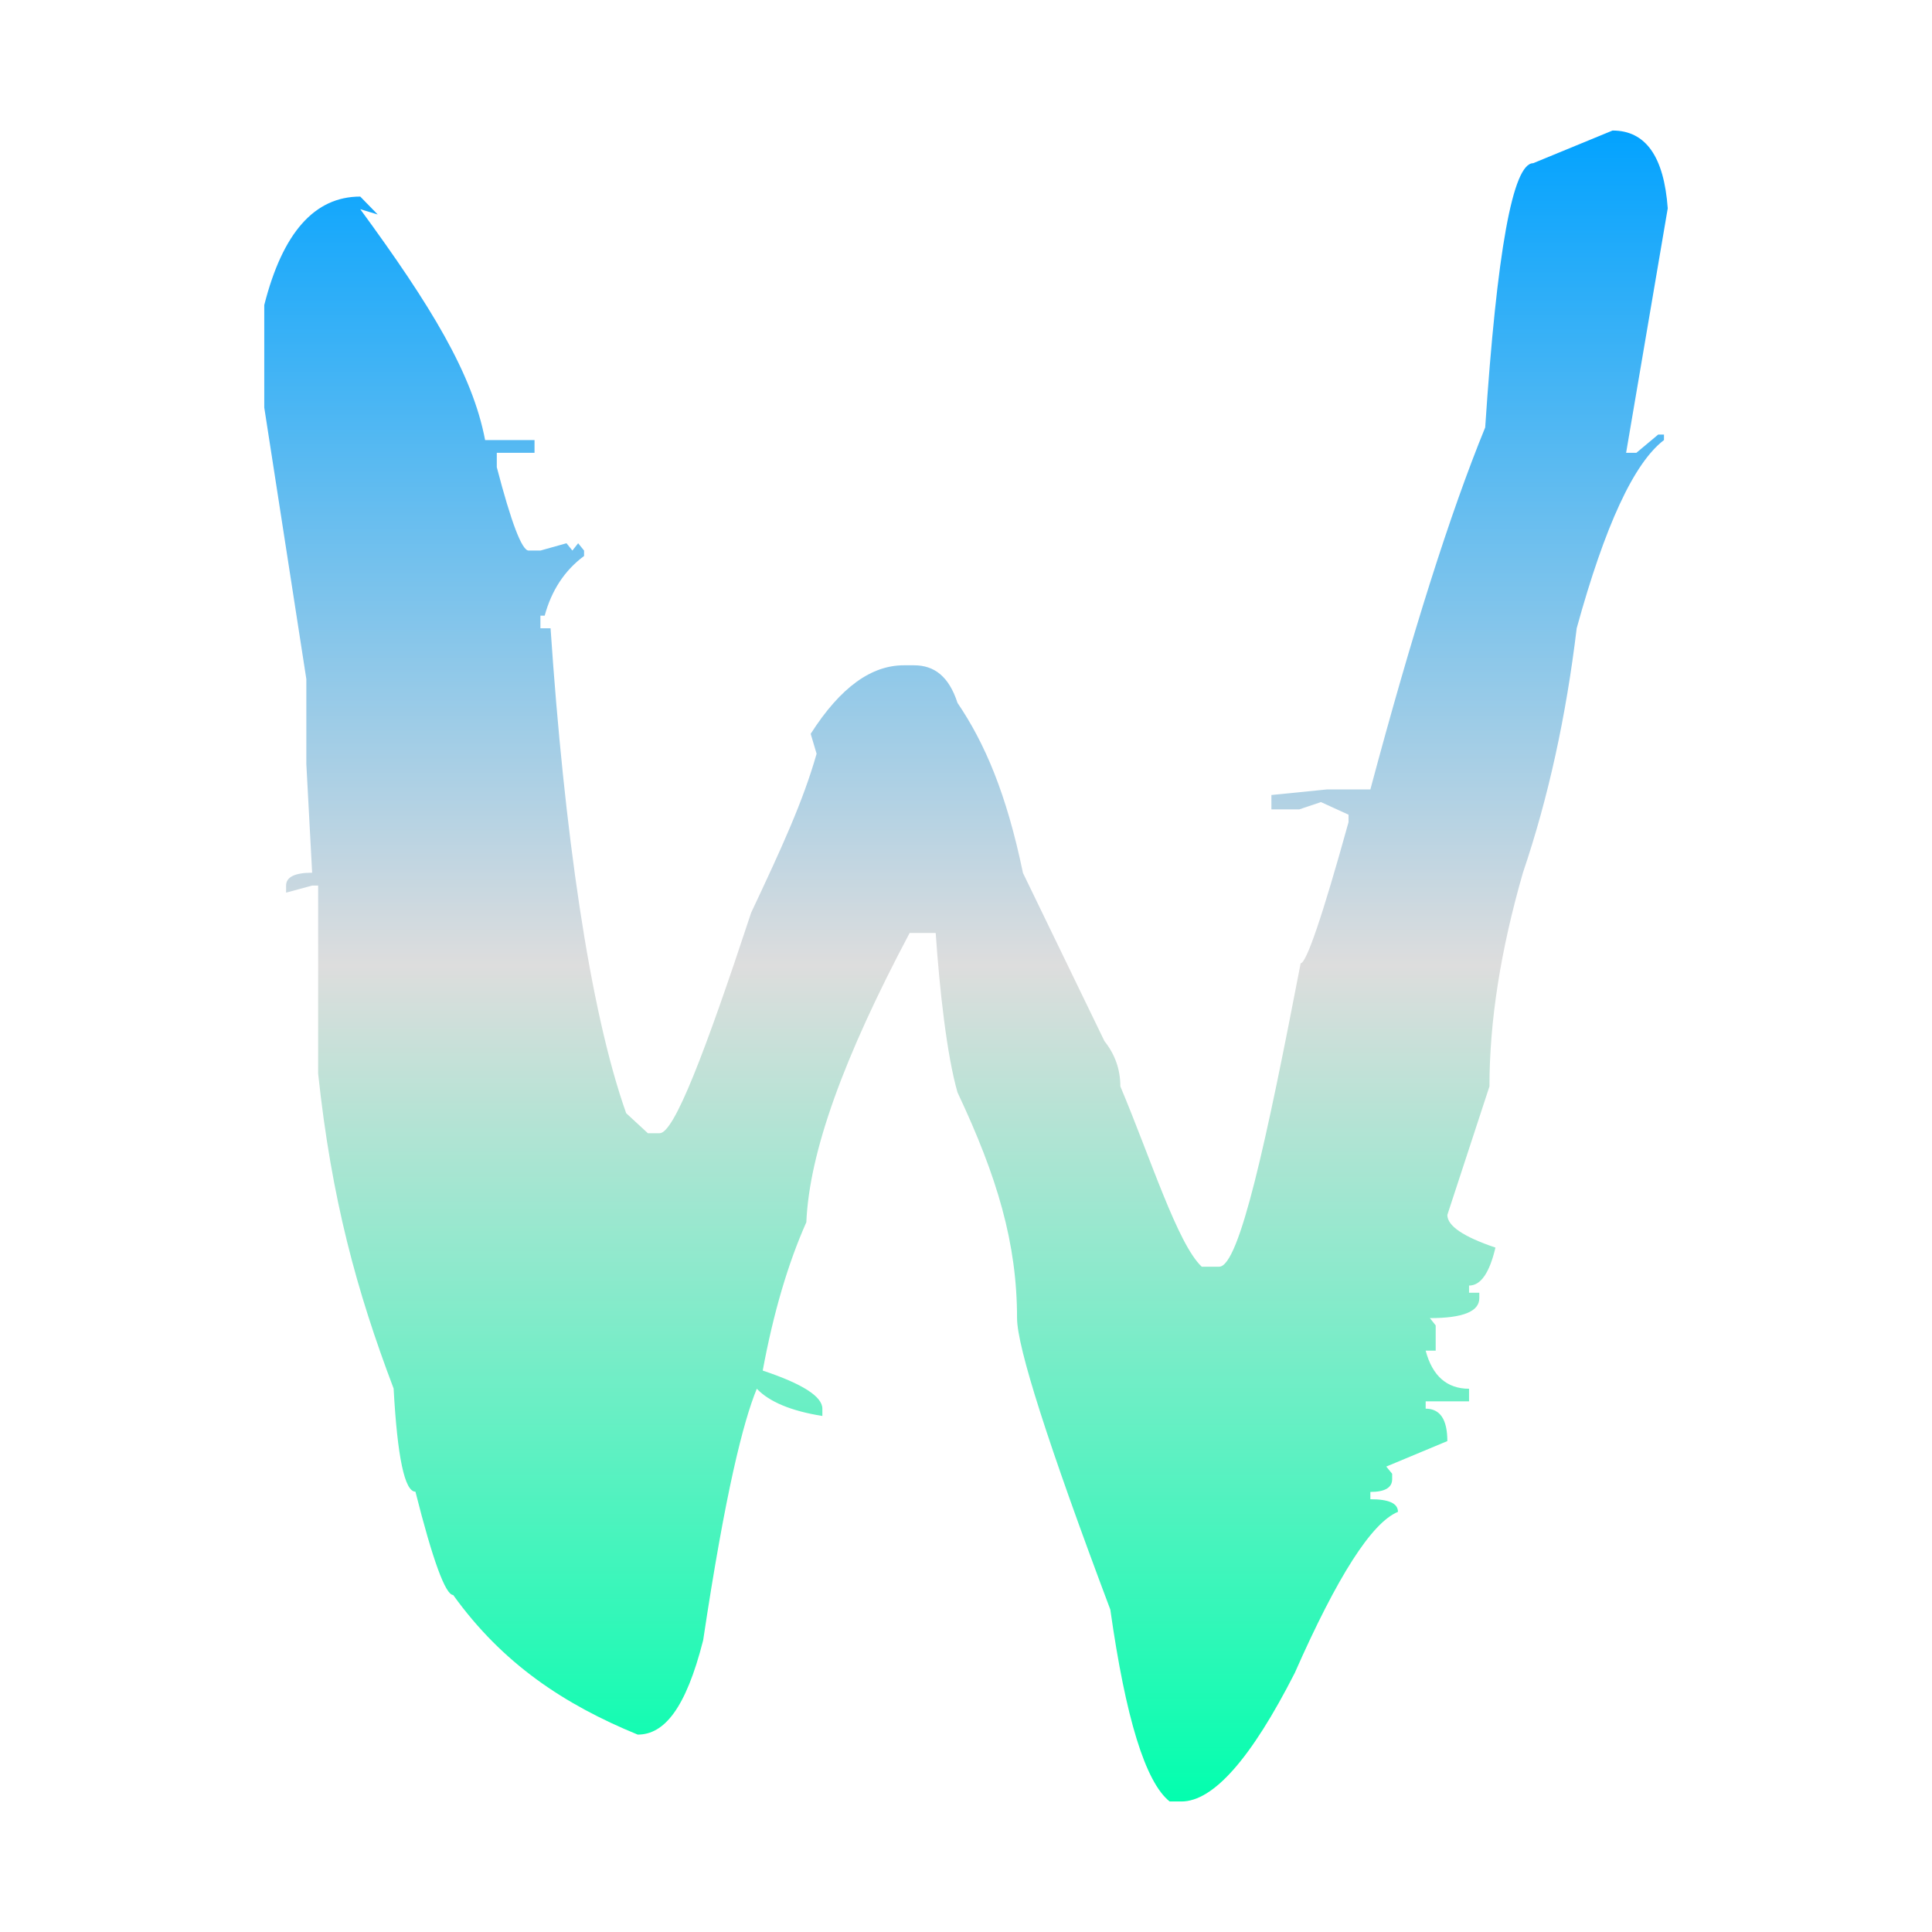 <svg xmlns="http://www.w3.org/2000/svg" xmlns:xlink="http://www.w3.org/1999/xlink" width="64px" height="64px" viewBox="0 0 64 64" version="1.1">
<defs>
<linearGradient id="linear0" gradientUnits="userSpaceOnUse" x1="0" y1="0" x2="0" y2="1" gradientTransform="matrix(46.495,0,0,55.351,8.752,4.324)">
<stop offset="0" style="stop-color:#00a2ff;stop-opacity:1;"/>
<stop offset="0.5" style="stop-color:#dddddd;stop-opacity:1;"/>
<stop offset="1" style="stop-color:#00ffae;stop-opacity:1;"/>
</linearGradient>
</defs>
<g id="surface1">
<path style=" stroke:none;fill-rule:nonzero;fill:url(#linear0);" d="M 53.418 4.324 C 54.512 4.324 55.121 5.18 55.246 6.902 L 53.867 15 L 54.207 15 L 54.93 14.395 L 55.121 14.395 L 55.121 14.578 C 54.125 15.336 53.164 17.418 52.23 20.812 C 51.879 23.734 51.289 26.434 50.449 28.91 C 49.711 31.469 49.34 33.828 49.34 35.988 L 47.945 40.246 C 47.945 40.609 48.477 40.969 49.539 41.328 C 49.34 42.164 49.055 42.586 48.664 42.586 L 48.664 42.824 L 49.004 42.824 L 49.004 43.004 C 49.004 43.445 48.461 43.664 47.367 43.664 L 47.559 43.906 L 47.559 44.742 L 47.227 44.742 C 47.449 45.582 47.934 46.004 48.664 46.004 L 48.664 46.422 L 47.227 46.422 L 47.227 46.664 C 47.707 46.664 47.945 47.023 47.945 47.738 L 45.922 48.582 L 46.117 48.82 L 46.117 49 C 46.117 49.281 45.875 49.422 45.395 49.422 L 45.395 49.664 C 46.004 49.664 46.309 49.797 46.309 50.082 C 45.441 50.438 44.301 52.219 42.891 55.418 C 41.445 58.258 40.191 59.676 39.137 59.676 L 38.746 59.676 C 37.945 59.039 37.289 56.918 36.781 53.32 C 34.719 47.84 33.691 44.621 33.691 43.664 C 33.691 41.188 33.039 38.988 31.719 36.188 C 31.363 34.949 31.125 32.785 30.996 30.906 L 30.133 30.906 C 27.949 35.023 26.809 38.164 26.711 40.488 C 26.105 41.848 25.621 43.488 25.266 45.402 C 26.582 45.84 27.242 46.262 27.242 46.664 L 27.242 46.906 C 26.215 46.742 25.488 46.441 25.07 46.004 C 24.625 47.082 24.031 49.414 23.293 54.336 C 22.715 56.613 21.996 57.461 21.125 57.461 C 18.688 56.461 16.648 55.113 15.012 52.836 C 14.758 52.836 14.336 51.691 13.762 49.414 C 13.406 49.414 13.164 48.273 13.039 45.996 C 11.812 42.758 10.984 39.727 10.539 35.566 L 10.539 29.336 L 10.34 29.336 L 9.477 29.57 L 9.477 29.336 C 9.477 29.055 9.762 28.91 10.34 28.91 L 10.148 25.312 L 10.148 22.496 L 8.754 13.5 L 8.754 10.105 C 9.363 7.703 10.422 6.512 11.934 6.512 L 12.512 7.105 L 11.934 6.93 C 14.273 10.125 15.652 12.383 16.07 14.578 L 17.707 14.578 L 17.707 15 L 16.457 15 L 16.457 15.477 C 16.938 17.32 17.289 18.238 17.512 18.238 L 17.902 18.238 L 18.766 17.996 L 18.961 18.238 L 19.152 17.996 L 19.348 18.238 L 19.348 18.418 C 18.703 18.895 18.27 19.559 18.043 20.395 L 17.902 20.395 L 17.902 20.812 L 18.238 20.812 C 18.688 27.488 19.523 33.438 20.742 36.875 L 21.461 37.539 L 21.852 37.539 C 22.328 37.539 23.34 34.914 24.883 30.234 C 25.879 28.117 26.598 26.562 27.051 24.969 L 26.855 24.309 C 27.852 22.746 28.879 22.039 29.938 22.039 L 30.281 22.039 C 30.949 22.039 31.434 22.406 31.719 23.285 C 32.617 24.609 33.34 26.281 33.887 28.918 L 36.586 34.488 C 36.938 34.93 37.113 35.43 37.113 35.988 C 38.109 38.348 39.004 41.203 39.809 41.961 L 40.387 41.961 C 41.059 41.961 41.961 37.746 43.086 31.91 C 43.273 31.91 43.809 30.352 44.672 27.234 L 44.672 26.988 L 43.758 26.57 L 43.039 26.812 L 42.117 26.812 L 42.117 26.336 L 43.949 26.152 L 45.395 26.152 C 46.773 20.996 48.039 16.996 49.199 14.16 C 49.586 8.324 50.113 5.406 50.789 5.406 Z M 53.418 4.324 "/>
</g>
</svg>
